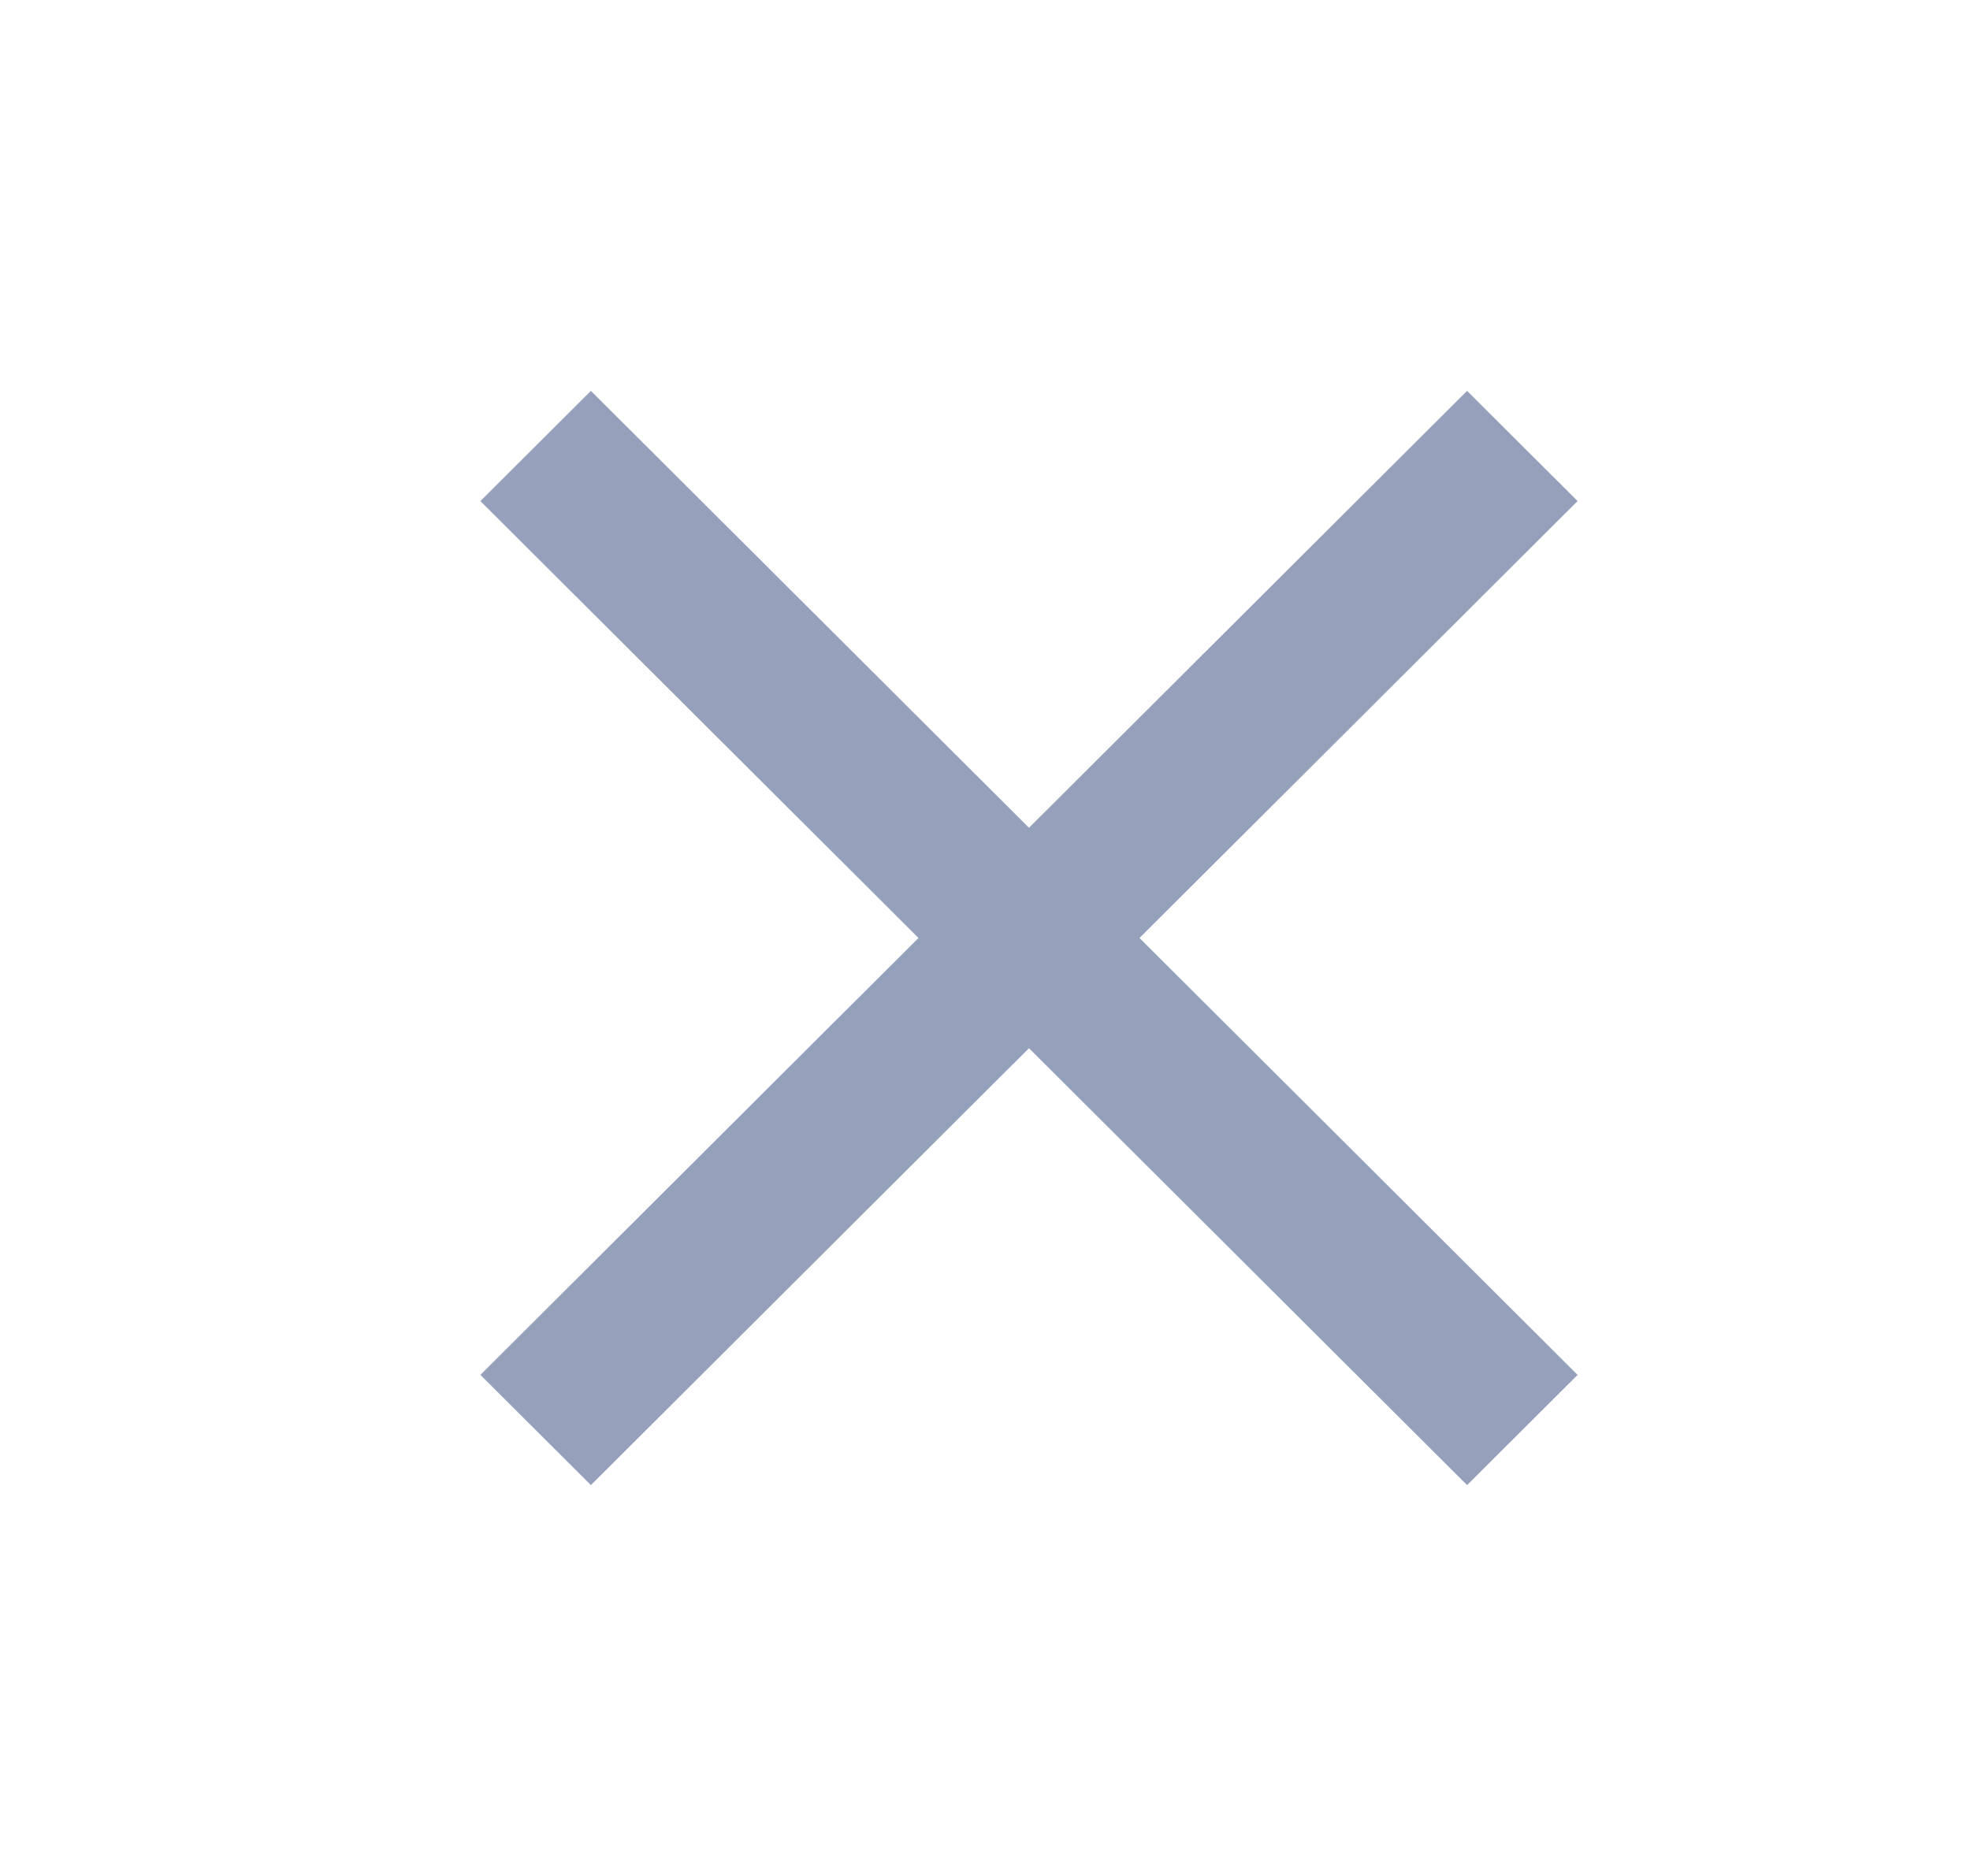 <svg width="21" height="20" viewBox="0 0 21 20" fill="none" xmlns="http://www.w3.org/2000/svg">
<path d="M16.817 5.342L15.639 4.167L10.969 8.825L6.299 4.167L5.121 5.342L9.791 10L5.121 14.658L6.299 15.833L10.969 11.175L15.639 15.833L16.817 14.658L12.147 10L16.817 5.342Z" fill="#95A1BB"/>
</svg>
